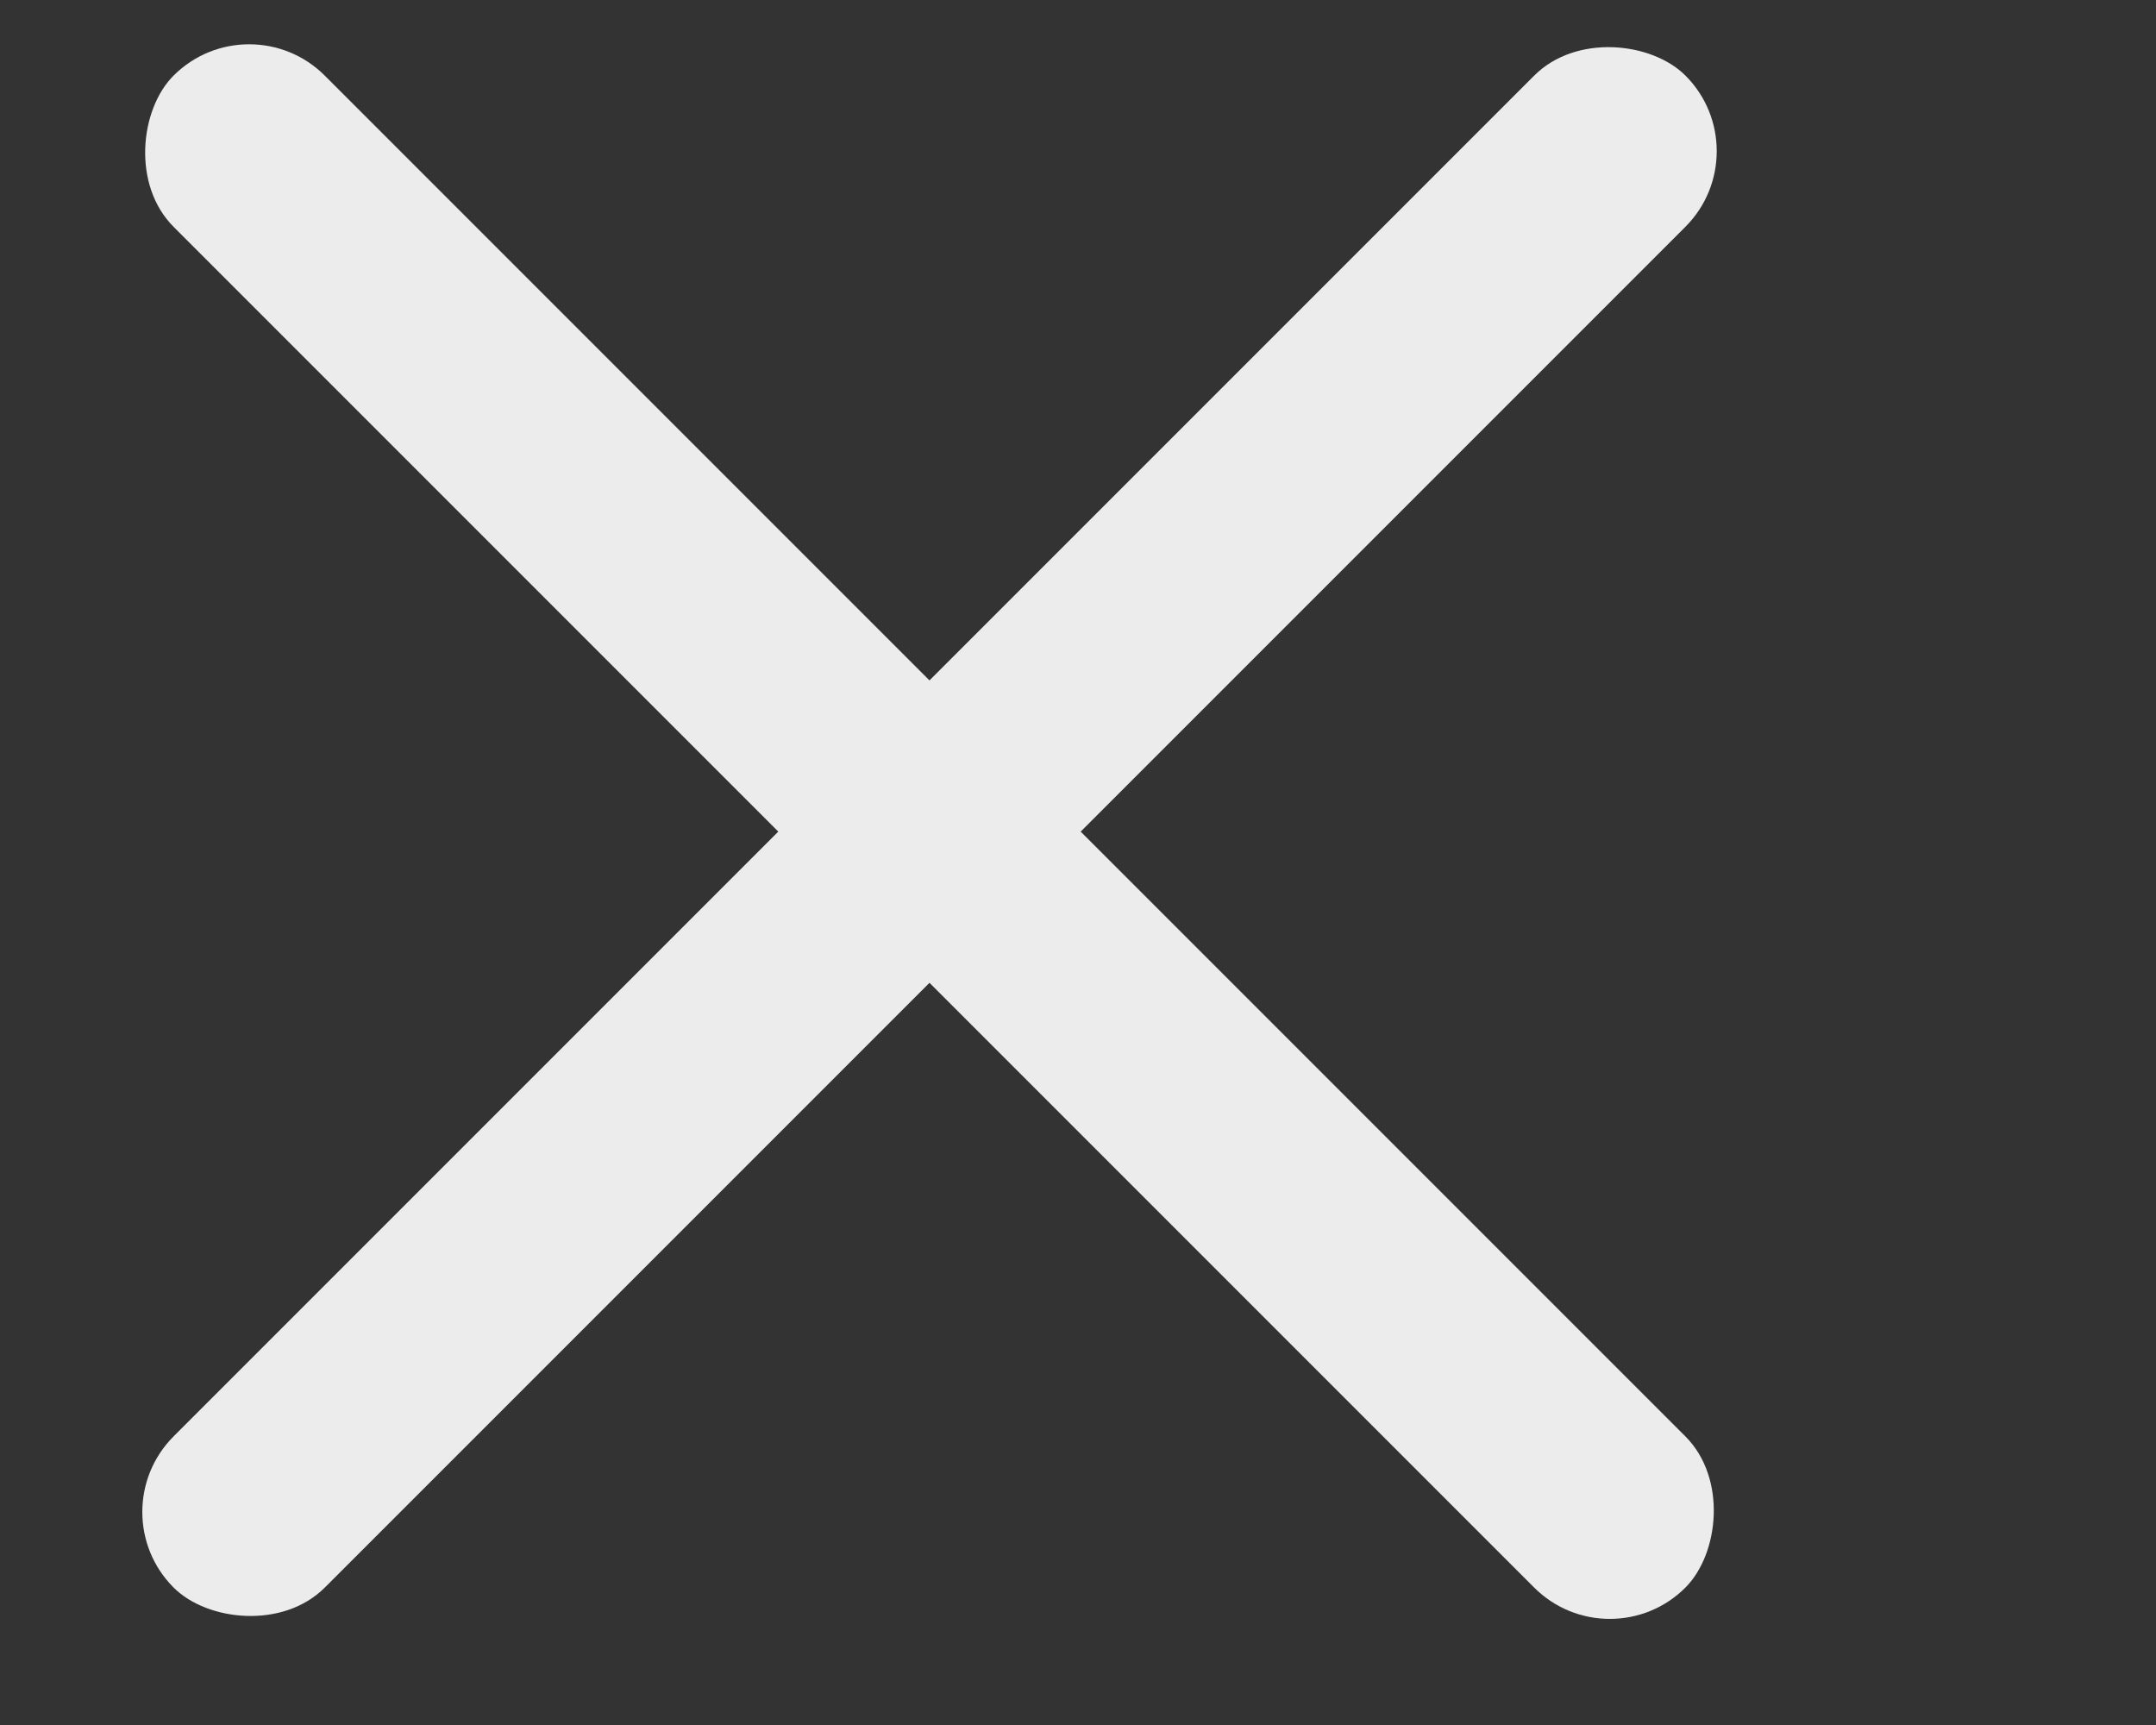 <svg width="30" height="24" viewBox="0 0 30 24" fill="none" xmlns="http://www.w3.org/2000/svg">
<rect x="0" y="0" width="30" height="24" fill="#333333" stroke="none"/>
<rect x="1.364" y="21.036" width="29.75" height="2.975" rx="1.488" transform="rotate(-45 1.364 21.036)" fill="#ECECEC"/>
<rect x="3.467" width="29.75" height="2.975" rx="1.488" transform="rotate(45 3.467 0)" fill="#ECECEC"/>
</svg>
